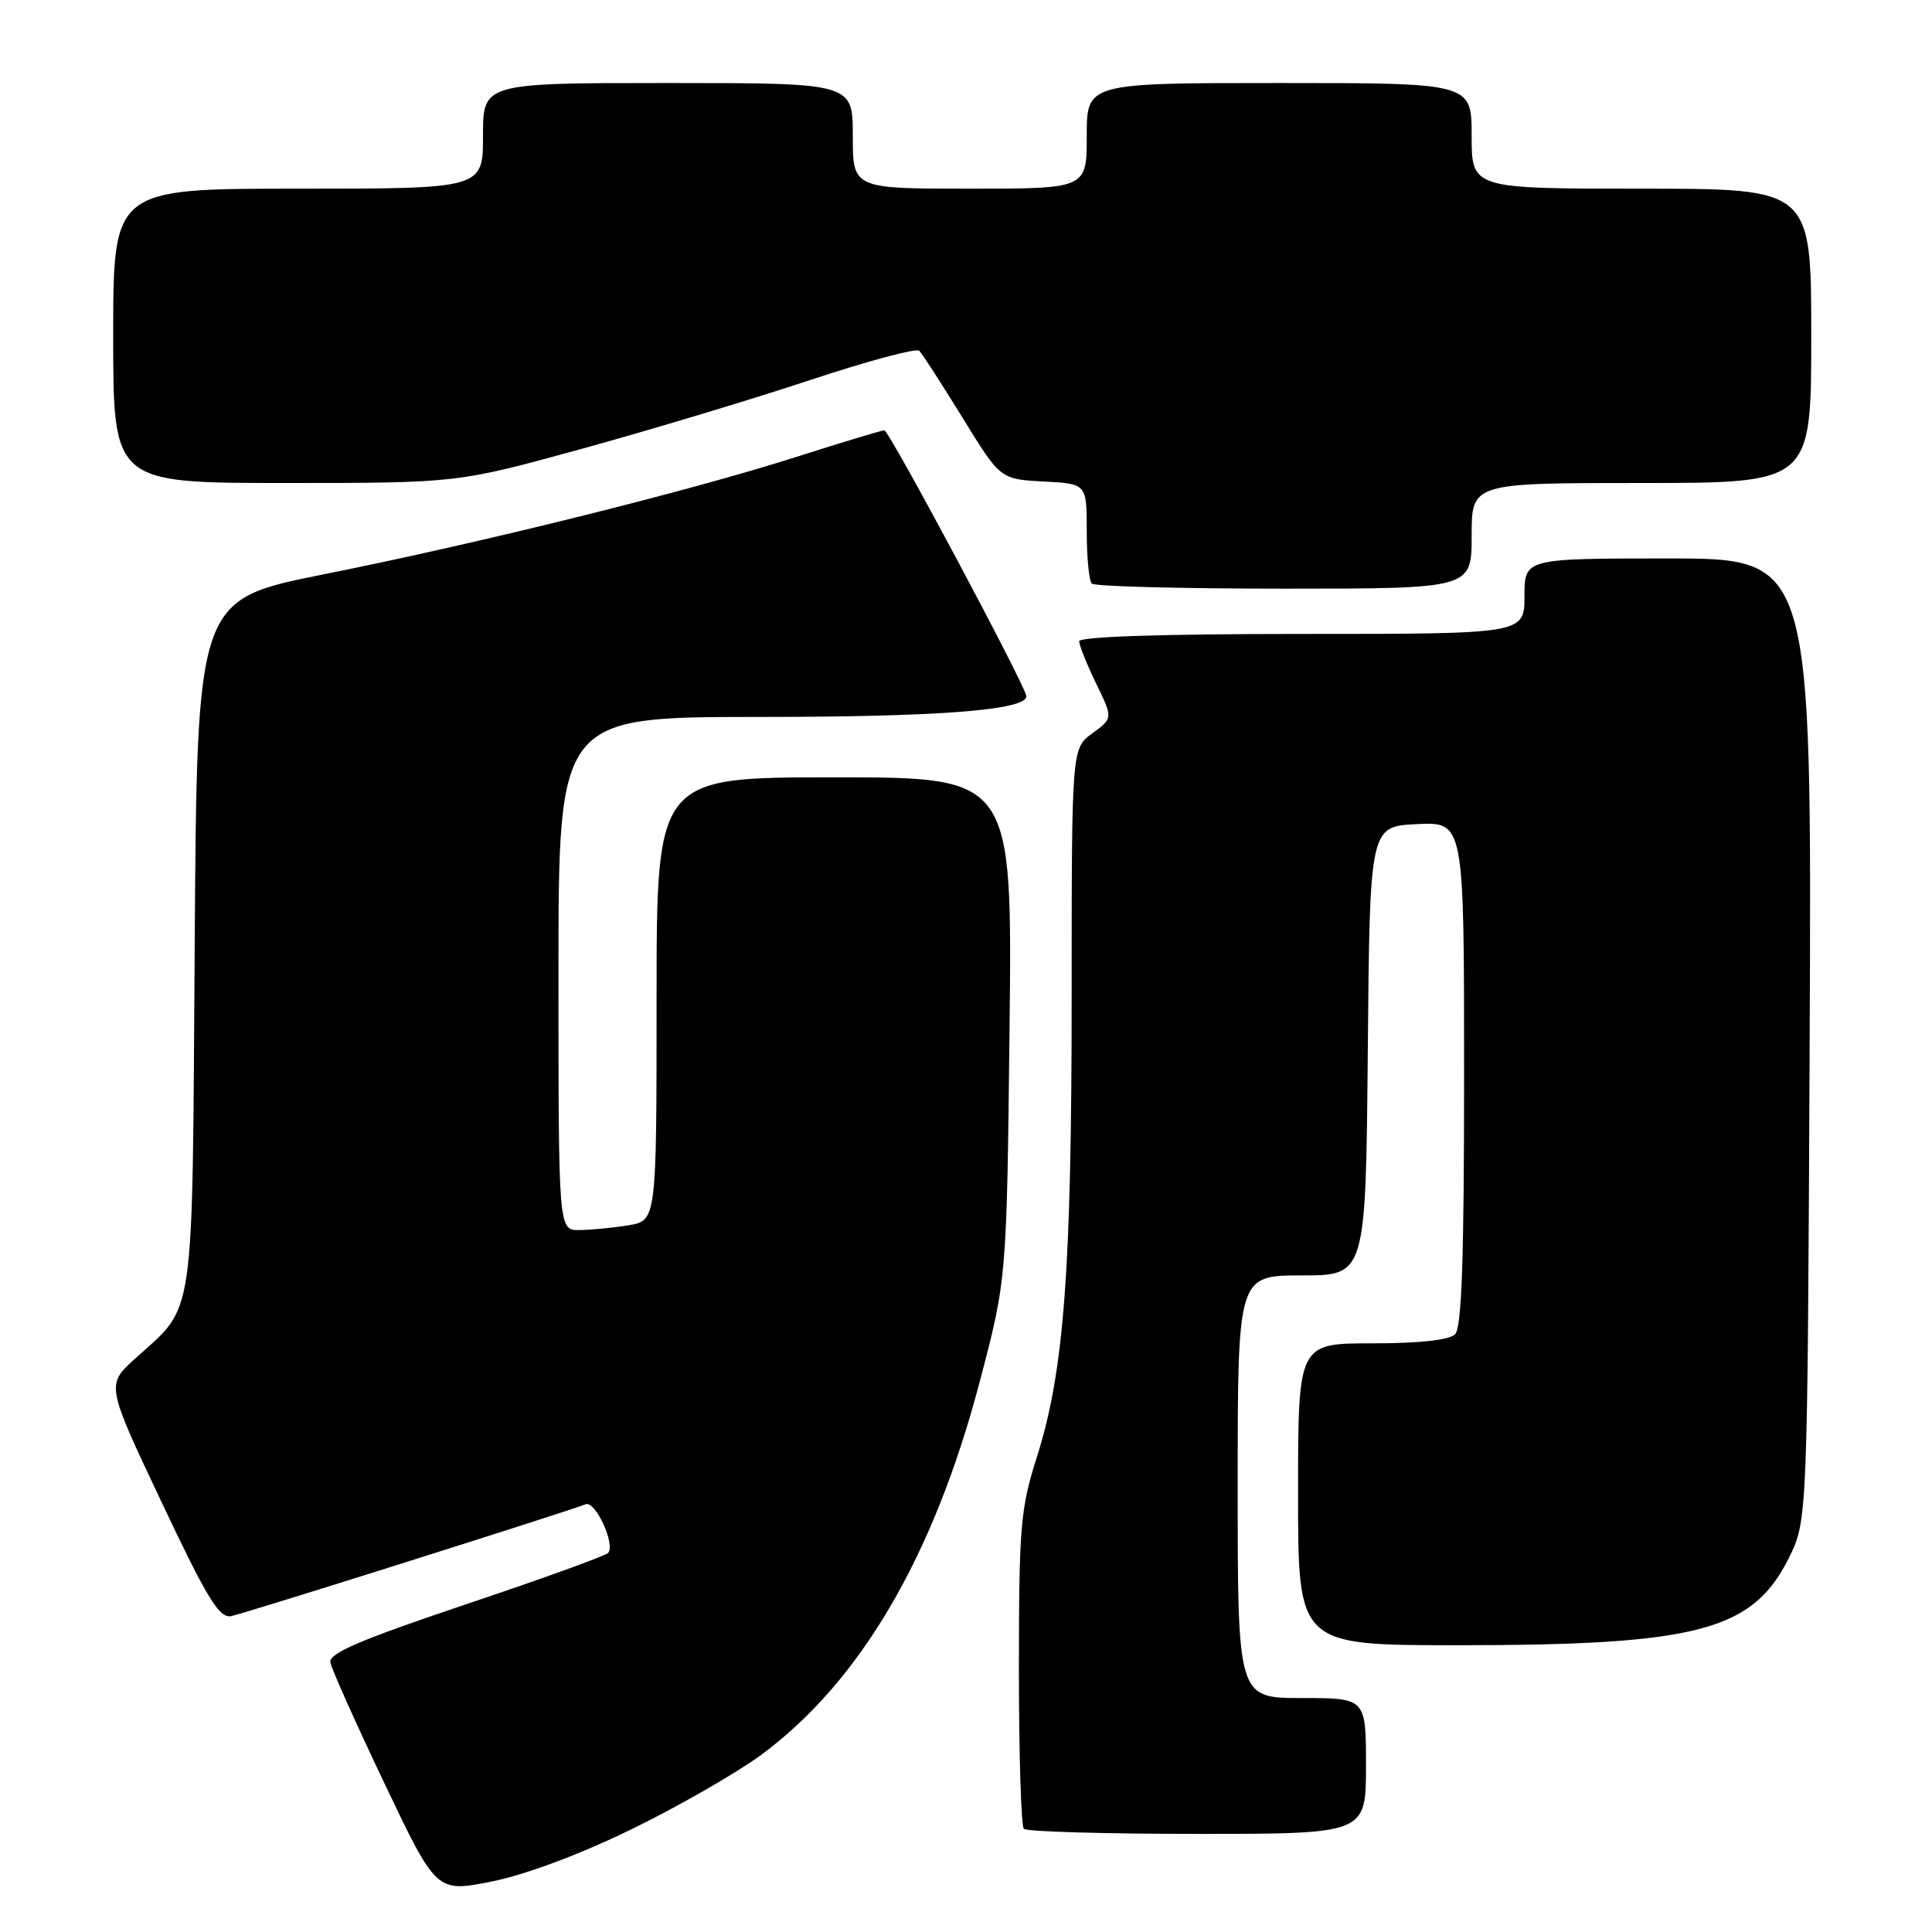<?xml version="1.0" encoding="UTF-8" standalone="no"?>
<!DOCTYPE svg PUBLIC "-//W3C//DTD SVG 1.1//EN" "http://www.w3.org/Graphics/SVG/1.1/DTD/svg11.dtd" >
<svg xmlns="http://www.w3.org/2000/svg" xmlns:xlink="http://www.w3.org/1999/xlink" version="1.1" viewBox="0 0 256 256">
 <g >
 <path fill="currentColor"
d=" M 83.69 242.38 C 89.85 239.38 97.56 234.95 100.83 232.55 C 113.94 222.90 123.72 206.23 129.78 183.22 C 133.40 169.50 133.40 169.50 133.77 136.25 C 134.14 103.00 134.14 103.00 110.57 103.00 C 87.00 103.00 87.00 103.00 87.00 132.37 C 87.00 161.74 87.00 161.74 83.25 162.36 C 81.19 162.70 78.26 162.98 76.75 162.99 C 74.00 163.00 74.00 163.00 74.00 129.00 C 74.00 95.00 74.00 95.00 100.56 95.00 C 124.35 95.00 136.00 94.10 136.00 92.26 C 136.00 91.07 117.81 57.00 117.18 57.02 C 116.81 57.03 111.56 58.61 105.53 60.54 C 91.22 65.11 63.75 71.93 42.80 76.12 C 26.11 79.46 26.11 79.46 25.80 125.02 C 25.46 176.03 25.93 172.77 17.93 180.00 C 14.06 183.50 14.06 183.50 21.39 199.00 C 27.42 211.77 29.05 214.44 30.61 214.15 C 32.21 213.86 74.32 200.57 77.61 199.32 C 78.90 198.82 81.60 204.72 80.57 205.78 C 80.18 206.18 71.68 209.25 61.68 212.60 C 47.77 217.28 43.56 219.07 43.77 220.27 C 43.92 221.12 47.15 228.34 50.94 236.30 C 57.83 250.77 57.83 250.77 65.16 249.31 C 69.67 248.40 76.82 245.73 83.69 242.38 Z  M 181.00 234.00 C 181.00 225.00 181.00 225.00 172.50 225.00 C 164.00 225.00 164.00 225.00 164.00 197.00 C 164.00 169.00 164.00 169.00 172.49 169.00 C 180.97 169.00 180.97 169.00 181.24 139.25 C 181.50 109.50 181.50 109.50 187.75 109.20 C 194.00 108.90 194.00 108.90 194.00 142.25 C 194.00 166.86 193.69 175.91 192.80 176.80 C 192.03 177.57 188.09 178.00 181.80 178.00 C 172.00 178.00 172.00 178.00 172.00 198.00 C 172.00 218.00 172.00 218.00 193.17 218.00 C 224.89 218.00 232.21 216.08 237.00 206.50 C 239.50 201.50 239.50 201.50 239.79 137.75 C 240.07 74.00 240.07 74.00 221.04 74.00 C 202.00 74.00 202.00 74.00 202.00 79.00 C 202.00 84.00 202.00 84.00 172.50 84.00 C 154.04 84.00 143.00 84.36 143.00 84.97 C 143.00 85.51 144.01 88.02 145.24 90.56 C 147.48 95.17 147.48 95.17 144.74 97.17 C 142.00 99.17 142.00 99.17 142.00 132.04 C 142.00 168.27 140.99 181.73 137.41 193.00 C 135.22 199.88 135.02 202.19 135.01 221.08 C 135.01 232.40 135.30 241.97 135.67 242.33 C 136.03 242.70 146.38 243.00 158.67 243.00 C 181.00 243.00 181.00 243.00 181.00 234.00 Z  M 195.00 71.00 C 195.00 64.00 195.00 64.00 217.50 64.00 C 240.00 64.00 240.00 64.00 240.00 44.50 C 240.00 25.00 240.00 25.00 217.50 25.00 C 195.00 25.00 195.00 25.00 195.00 18.00 C 195.00 11.00 195.00 11.00 169.50 11.00 C 144.00 11.00 144.00 11.00 144.00 18.00 C 144.00 25.00 144.00 25.00 128.50 25.00 C 113.00 25.00 113.00 25.00 113.00 18.00 C 113.00 11.00 113.00 11.00 88.50 11.00 C 64.00 11.00 64.00 11.00 64.00 18.00 C 64.00 25.00 64.00 25.00 39.50 25.00 C 15.00 25.00 15.00 25.00 15.00 44.50 C 15.00 64.00 15.00 64.00 37.81 64.00 C 60.62 64.00 60.62 64.00 77.06 59.48 C 86.10 56.99 99.72 52.89 107.31 50.37 C 114.91 47.85 121.43 46.10 121.81 46.48 C 122.19 46.86 124.76 50.84 127.53 55.33 C 132.55 63.50 132.55 63.50 138.28 63.80 C 144.00 64.10 144.00 64.10 144.00 70.38 C 144.00 73.84 144.30 76.97 144.67 77.33 C 145.03 77.70 156.51 78.00 170.17 78.00 C 195.00 78.00 195.00 78.00 195.00 71.00 Z "/>
</g>
</svg>